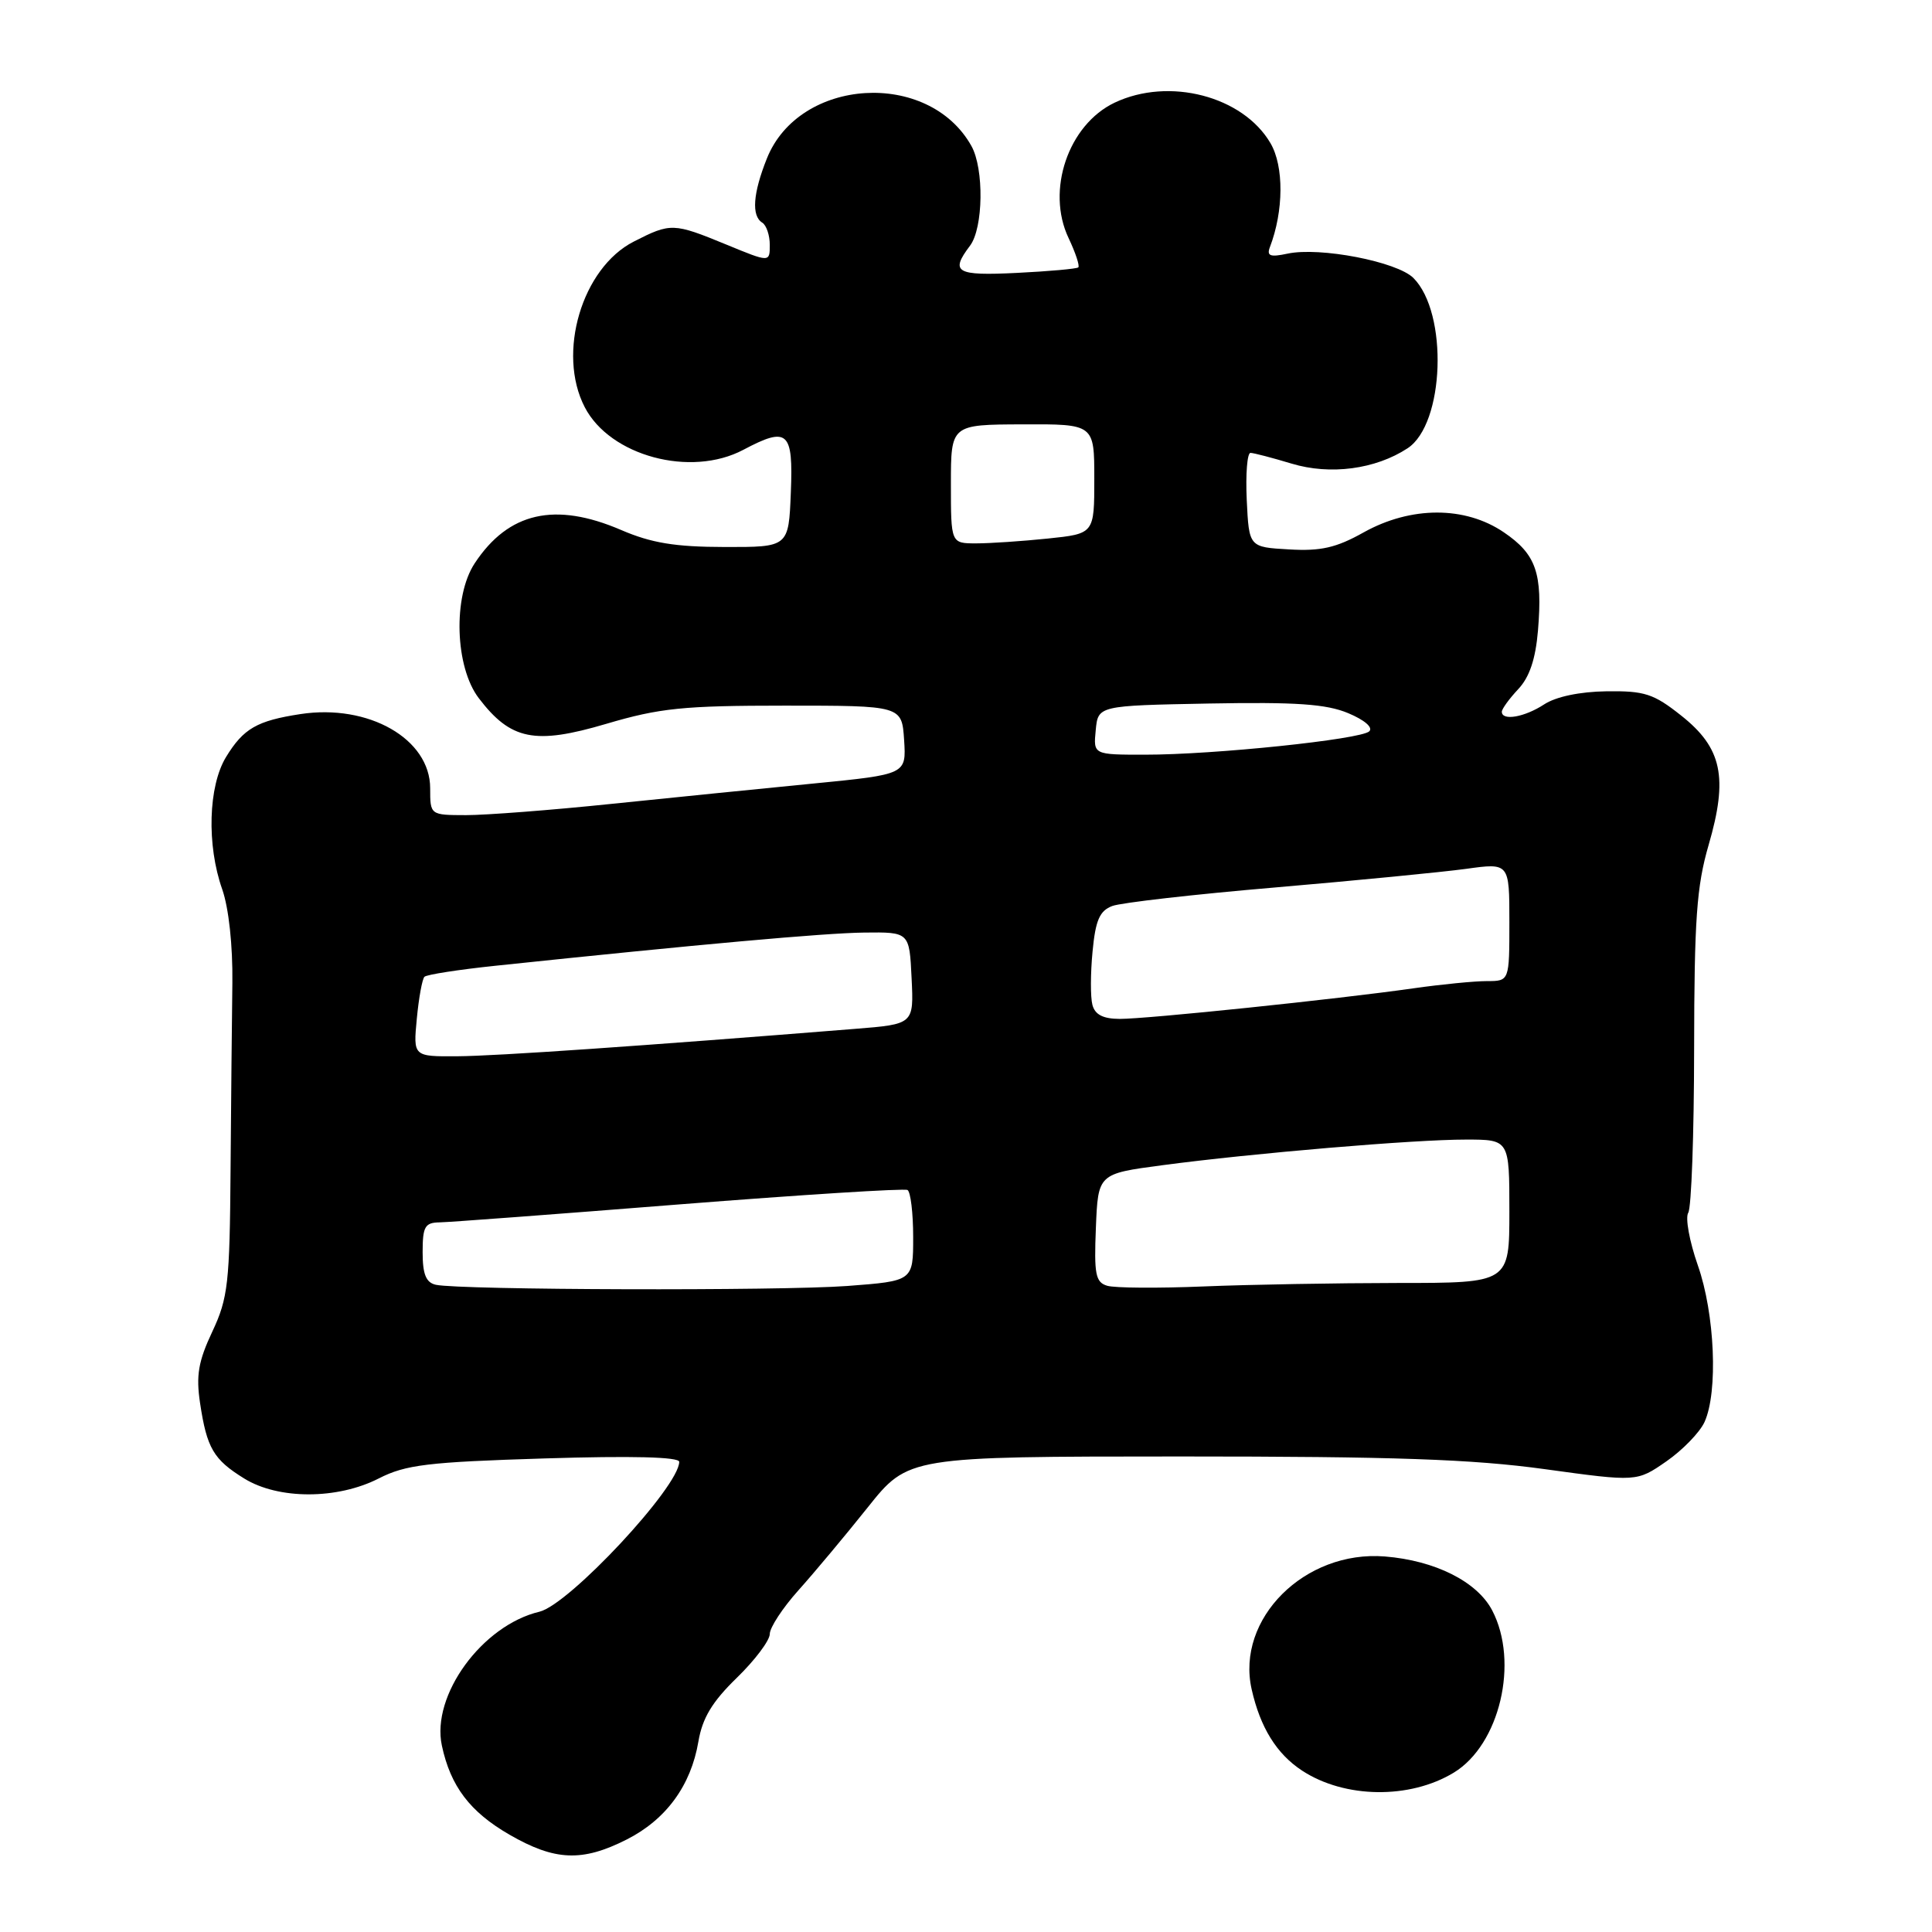 <?xml version="1.0" encoding="UTF-8" standalone="no"?>
<!DOCTYPE svg PUBLIC "-//W3C//DTD SVG 1.1//EN" "http://www.w3.org/Graphics/SVG/1.1/DTD/svg11.dtd" >
<svg xmlns="http://www.w3.org/2000/svg" xmlns:xlink="http://www.w3.org/1999/xlink" version="1.1" viewBox="0 0 256 256">
 <g >
 <path fill="currentColor"
d=" M 83.03 243.75 C 88.25 241.11 91.55 236.61 92.54 230.77 C 93.07 227.65 94.36 225.50 97.62 222.33 C 100.03 219.99 102.00 217.37 102.00 216.51 C 102.00 215.66 103.71 213.05 105.79 210.73 C 107.88 208.40 112.01 203.46 114.97 199.75 C 120.35 193.00 120.35 193.00 156.42 192.99 C 184.75 192.99 195.12 193.35 204.69 194.67 C 216.89 196.35 216.89 196.35 220.80 193.64 C 222.95 192.15 225.23 189.80 225.86 188.42 C 227.67 184.44 227.23 174.08 224.97 167.66 C 223.86 164.49 223.29 161.36 223.70 160.70 C 224.12 160.04 224.47 150.28 224.48 139.00 C 224.50 121.86 224.81 117.43 226.40 111.97 C 229.01 103.01 228.18 99.10 222.77 94.82 C 219.12 91.92 217.92 91.53 212.87 91.60 C 209.33 91.65 206.17 92.31 204.60 93.34 C 202.02 95.03 199.00 95.56 199.00 94.31 C 199.00 93.94 199.98 92.59 201.17 91.32 C 202.67 89.73 203.47 87.33 203.79 83.55 C 204.42 75.95 203.55 73.44 199.26 70.53 C 194.13 67.04 186.95 67.05 180.68 70.55 C 177.06 72.58 175.01 73.05 170.81 72.80 C 165.50 72.50 165.50 72.50 165.20 66.25 C 165.04 62.81 165.26 60.00 165.70 60.01 C 166.14 60.02 168.59 60.66 171.14 61.43 C 176.26 62.98 182.25 62.19 186.51 59.40 C 191.42 56.18 191.92 41.48 187.28 36.83 C 185.11 34.67 174.89 32.69 170.60 33.61 C 168.30 34.10 167.82 33.92 168.27 32.74 C 170.10 27.96 170.14 22.04 168.35 18.98 C 164.70 12.73 154.89 10.18 147.68 13.61 C 141.55 16.54 138.59 25.23 141.59 31.54 C 142.51 33.48 143.09 35.23 142.88 35.43 C 142.67 35.62 139.01 35.95 134.75 36.16 C 126.67 36.56 125.86 36.09 128.53 32.56 C 130.30 30.22 130.41 22.35 128.71 19.33 C 123.03 9.20 105.92 10.25 101.62 20.99 C 99.77 25.62 99.55 28.60 101.00 29.50 C 101.55 29.84 102.00 31.17 102.00 32.45 C 102.00 34.78 102.00 34.78 96.25 32.41 C 89.22 29.52 88.88 29.51 83.98 32.01 C 77.11 35.51 73.77 46.79 77.48 53.95 C 80.82 60.42 91.52 63.30 98.50 59.60 C 104.39 56.48 105.12 57.13 104.79 65.25 C 104.50 72.50 104.50 72.50 96.00 72.48 C 89.45 72.47 86.31 71.95 82.31 70.23 C 73.55 66.46 67.37 67.86 62.90 74.64 C 60.00 79.04 60.28 88.37 63.44 92.51 C 67.68 98.07 70.87 98.71 80.34 95.91 C 87.42 93.82 90.54 93.50 104.00 93.50 C 119.50 93.50 119.50 93.50 119.80 98.06 C 120.09 102.61 120.09 102.61 107.80 103.82 C 101.03 104.48 88.97 105.70 81.00 106.52 C 73.03 107.35 64.36 108.01 61.75 108.01 C 57.00 108.00 57.00 108.00 57.00 104.45 C 57.00 97.91 48.84 93.24 39.81 94.62 C 34.05 95.50 32.26 96.53 29.95 100.31 C 27.60 104.17 27.37 111.97 29.45 117.85 C 30.31 120.31 30.85 125.29 30.79 130.23 C 30.73 134.78 30.62 145.94 30.55 155.03 C 30.44 170.04 30.22 172.00 28.13 176.45 C 26.28 180.38 25.96 182.26 26.51 185.92 C 27.41 191.89 28.28 193.39 32.36 195.91 C 36.89 198.71 44.69 198.71 50.19 195.90 C 53.76 194.08 56.68 193.73 72.15 193.25 C 83.75 192.89 90.00 193.05 90.00 193.70 C 90.00 196.99 75.42 212.62 71.48 213.56 C 63.89 215.36 57.12 224.64 58.55 231.30 C 59.70 236.69 62.27 240.08 67.50 243.10 C 73.53 246.58 77.14 246.73 83.03 243.75 Z  M 192.64 234.88 C 198.72 231.18 201.31 220.24 197.72 213.38 C 195.72 209.57 190.17 206.78 183.50 206.24 C 172.88 205.39 163.75 214.50 165.85 223.84 C 166.99 228.90 169.16 232.41 172.54 234.62 C 178.18 238.31 186.80 238.43 192.64 234.88 Z  M 57.75 170.24 C 56.45 169.95 56.00 168.85 56.00 165.93 C 56.00 162.53 56.30 162.00 58.25 161.97 C 59.49 161.95 73.78 160.88 90.00 159.59 C 106.22 158.31 119.84 157.45 120.25 157.68 C 120.66 157.92 121.00 160.73 121.00 163.93 C 121.00 169.74 121.00 169.74 112.25 170.40 C 103.33 171.06 60.93 170.94 57.75 170.24 Z  M 146.71 170.37 C 145.16 169.91 144.96 168.84 145.21 162.69 C 145.50 155.53 145.50 155.53 154.00 154.40 C 165.93 152.81 187.42 150.99 194.25 151.00 C 200.00 151.00 200.00 151.00 200.00 160.50 C 200.00 170.00 200.00 170.00 185.25 170.00 C 177.14 170.01 165.55 170.21 159.50 170.46 C 153.45 170.71 147.69 170.67 146.71 170.37 Z  M 55.23 134.98 C 55.49 132.22 55.95 129.72 56.24 129.43 C 56.53 129.14 60.76 128.48 65.63 127.97 C 92.70 125.12 109.17 123.64 114.50 123.57 C 120.50 123.50 120.50 123.50 120.79 129.60 C 121.09 135.71 121.09 135.71 113.29 136.33 C 85.14 138.59 65.70 139.93 60.62 139.96 C 54.75 140.00 54.75 140.00 55.23 134.98 Z  M 144.75 133.15 C 144.48 132.13 144.49 128.95 144.77 126.07 C 145.16 121.93 145.71 120.68 147.38 120.05 C 148.55 119.61 158.28 118.50 169.00 117.59 C 179.72 116.67 191.09 115.56 194.25 115.13 C 200.00 114.33 200.00 114.33 200.00 122.17 C 200.00 130.00 200.00 130.00 197.02 130.00 C 195.38 130.00 190.99 130.43 187.27 130.96 C 177.27 132.39 151.98 135.02 148.37 135.01 C 146.16 135.00 145.09 134.45 144.75 133.15 Z  M 145.19 96.75 C 145.50 93.50 145.50 93.50 160.22 93.22 C 171.73 93.01 175.74 93.28 178.65 94.50 C 180.82 95.41 181.97 96.40 181.43 96.91 C 180.27 97.98 160.84 100.01 151.69 100.00 C 144.87 100.00 144.87 100.00 145.19 96.75 Z  M 126.00 64.13 C 126.00 56.26 126.00 56.26 135.50 56.23 C 145.00 56.19 145.00 56.19 145.00 63.45 C 145.00 70.72 145.00 70.72 138.85 71.36 C 135.47 71.71 131.20 72.00 129.35 72.00 C 126.00 72.00 126.00 72.00 126.00 64.13 Z "/>
</g>
</svg>